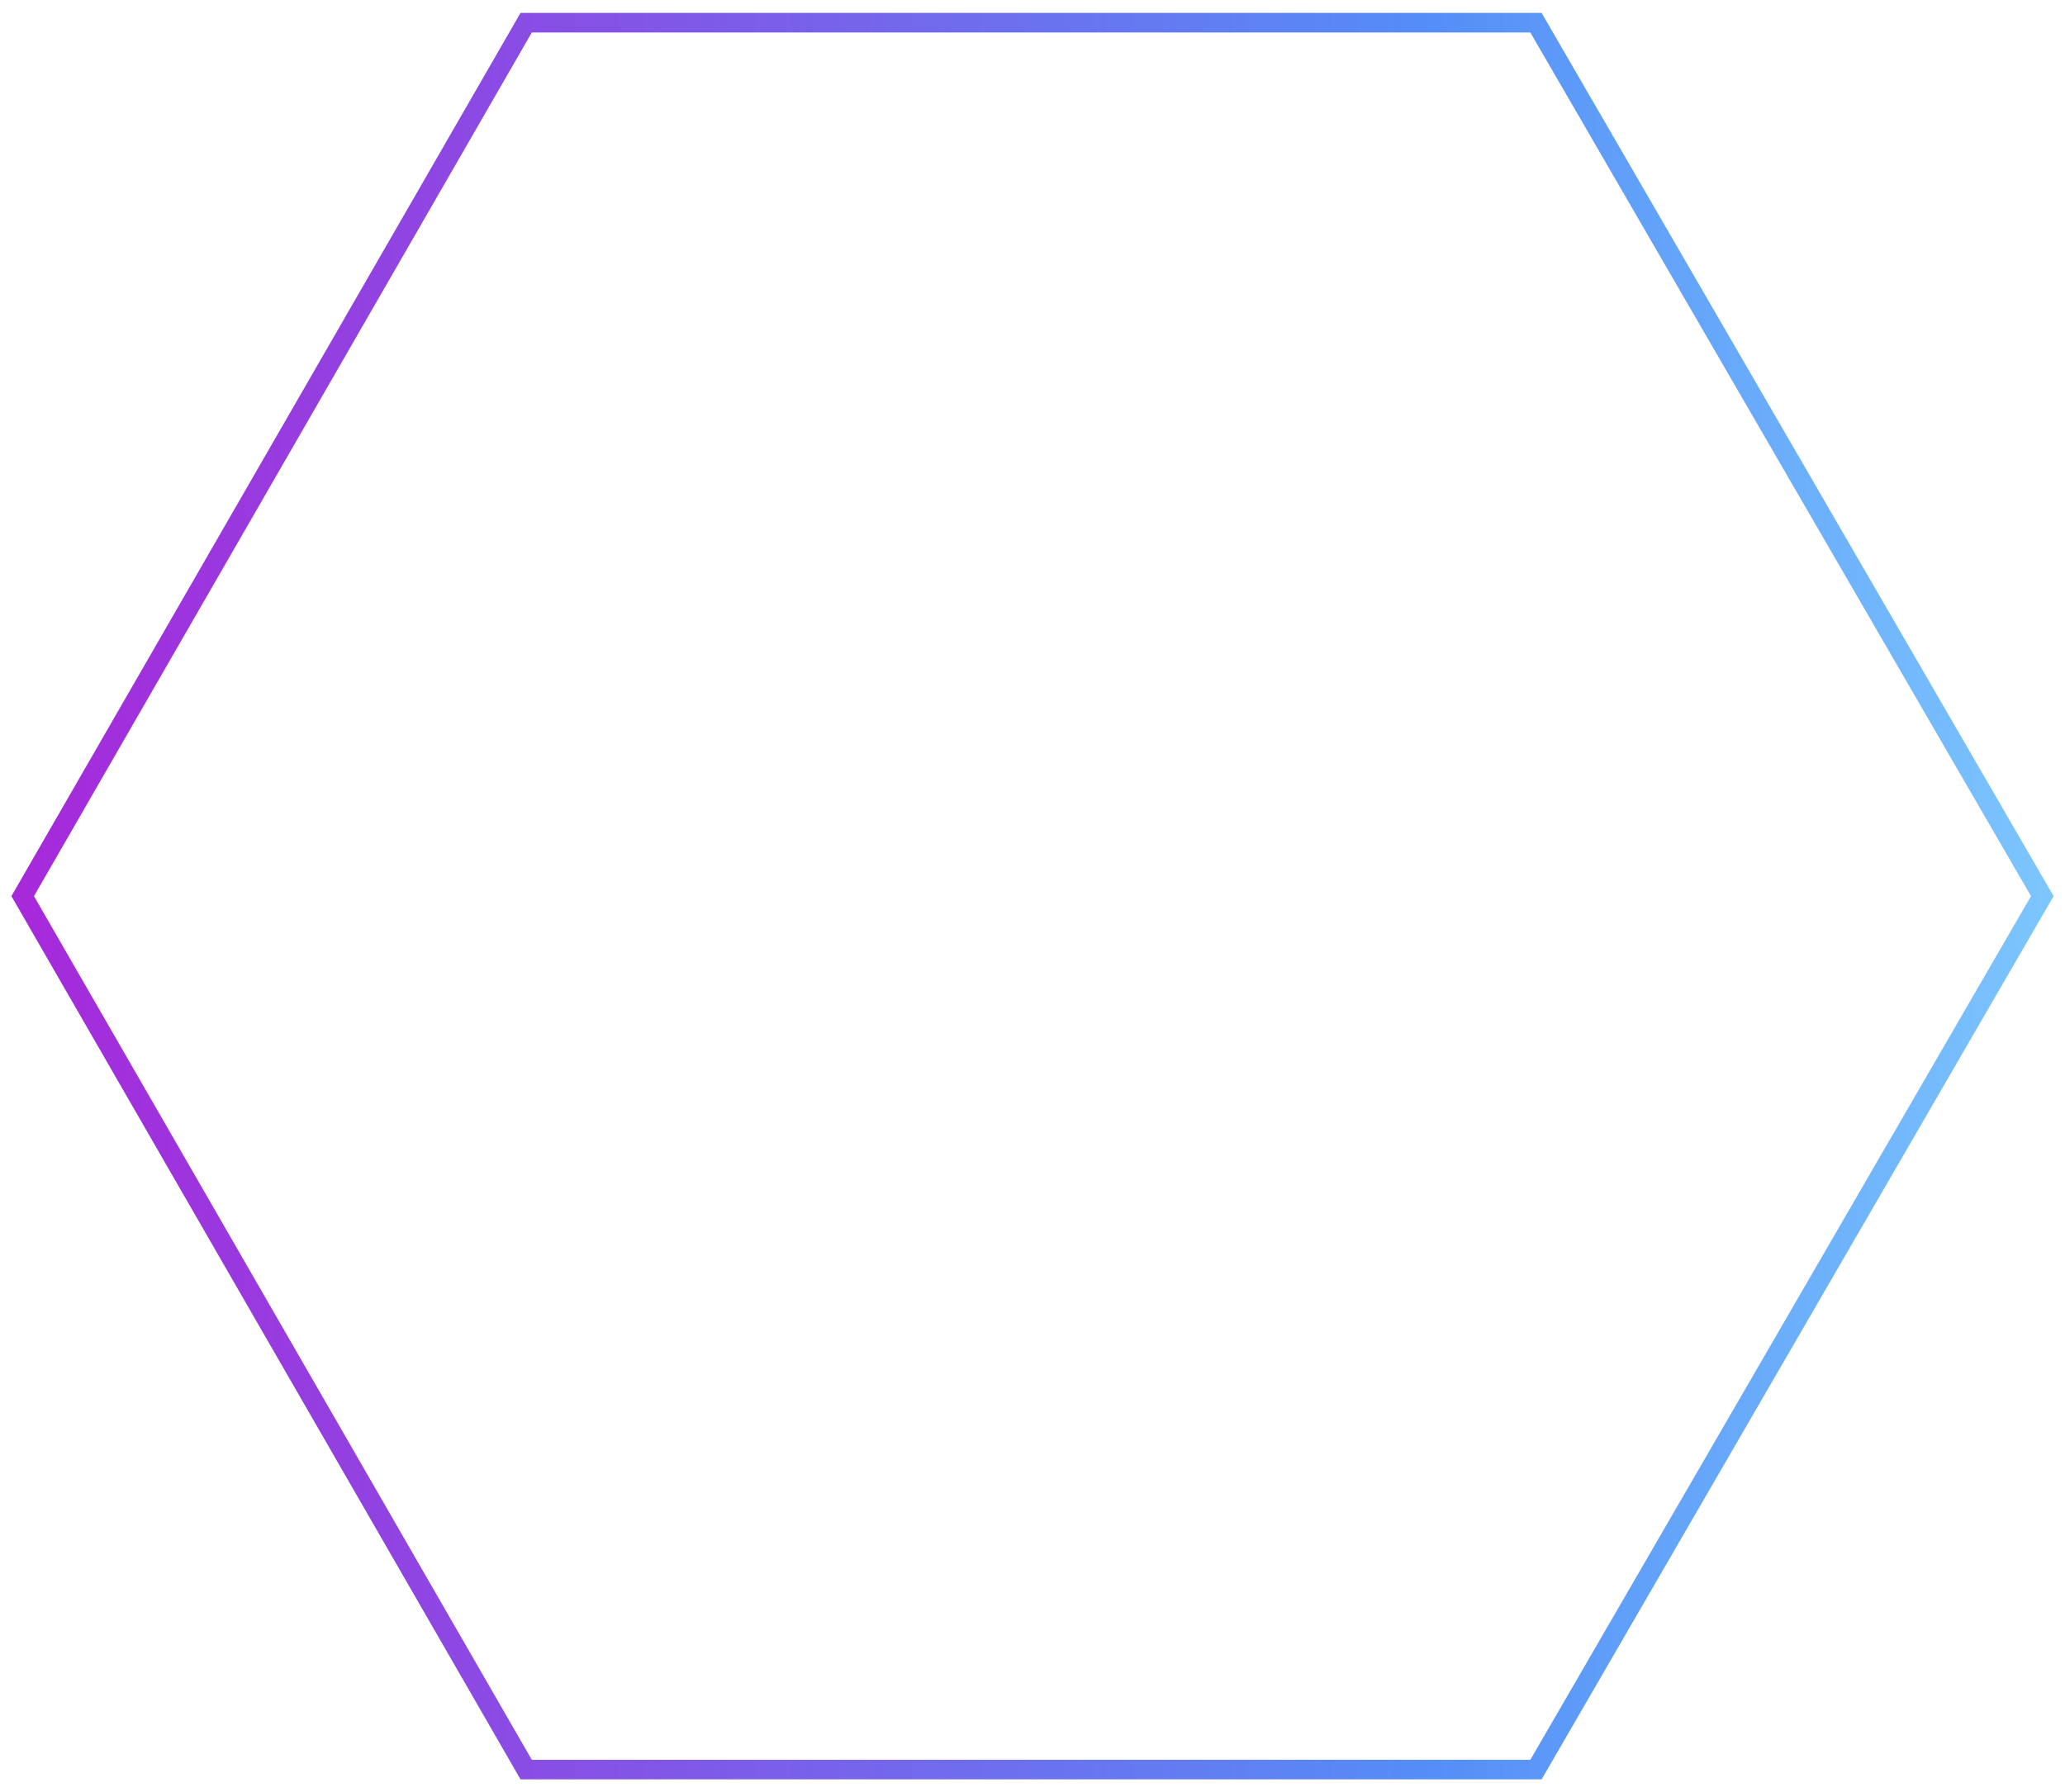 <svg width="91" height="79" viewBox="0 0 91 79" fill="none" xmlns="http://www.w3.org/2000/svg">
<path d="M67.687 1H23.187L1 39.5L23.187 78H67.687L90 39.5L67.687 1Z" stroke="url(#paint0_linear_7283_16838)" stroke-width="0.862" stroke-miterlimit="10"/>
<defs>
<linearGradient id="paint0_linear_7283_16838" x1="0.37" y1="39.495" x2="90.581" y2="39.495" gradientUnits="userSpaceOnUse">
<stop stop-color="#A728DA"/>
<stop offset="0.697" stop-color="#548EF7"/>
<stop offset="1" stop-color="#7DC6FD"/>
</linearGradient>
</defs>
</svg>
